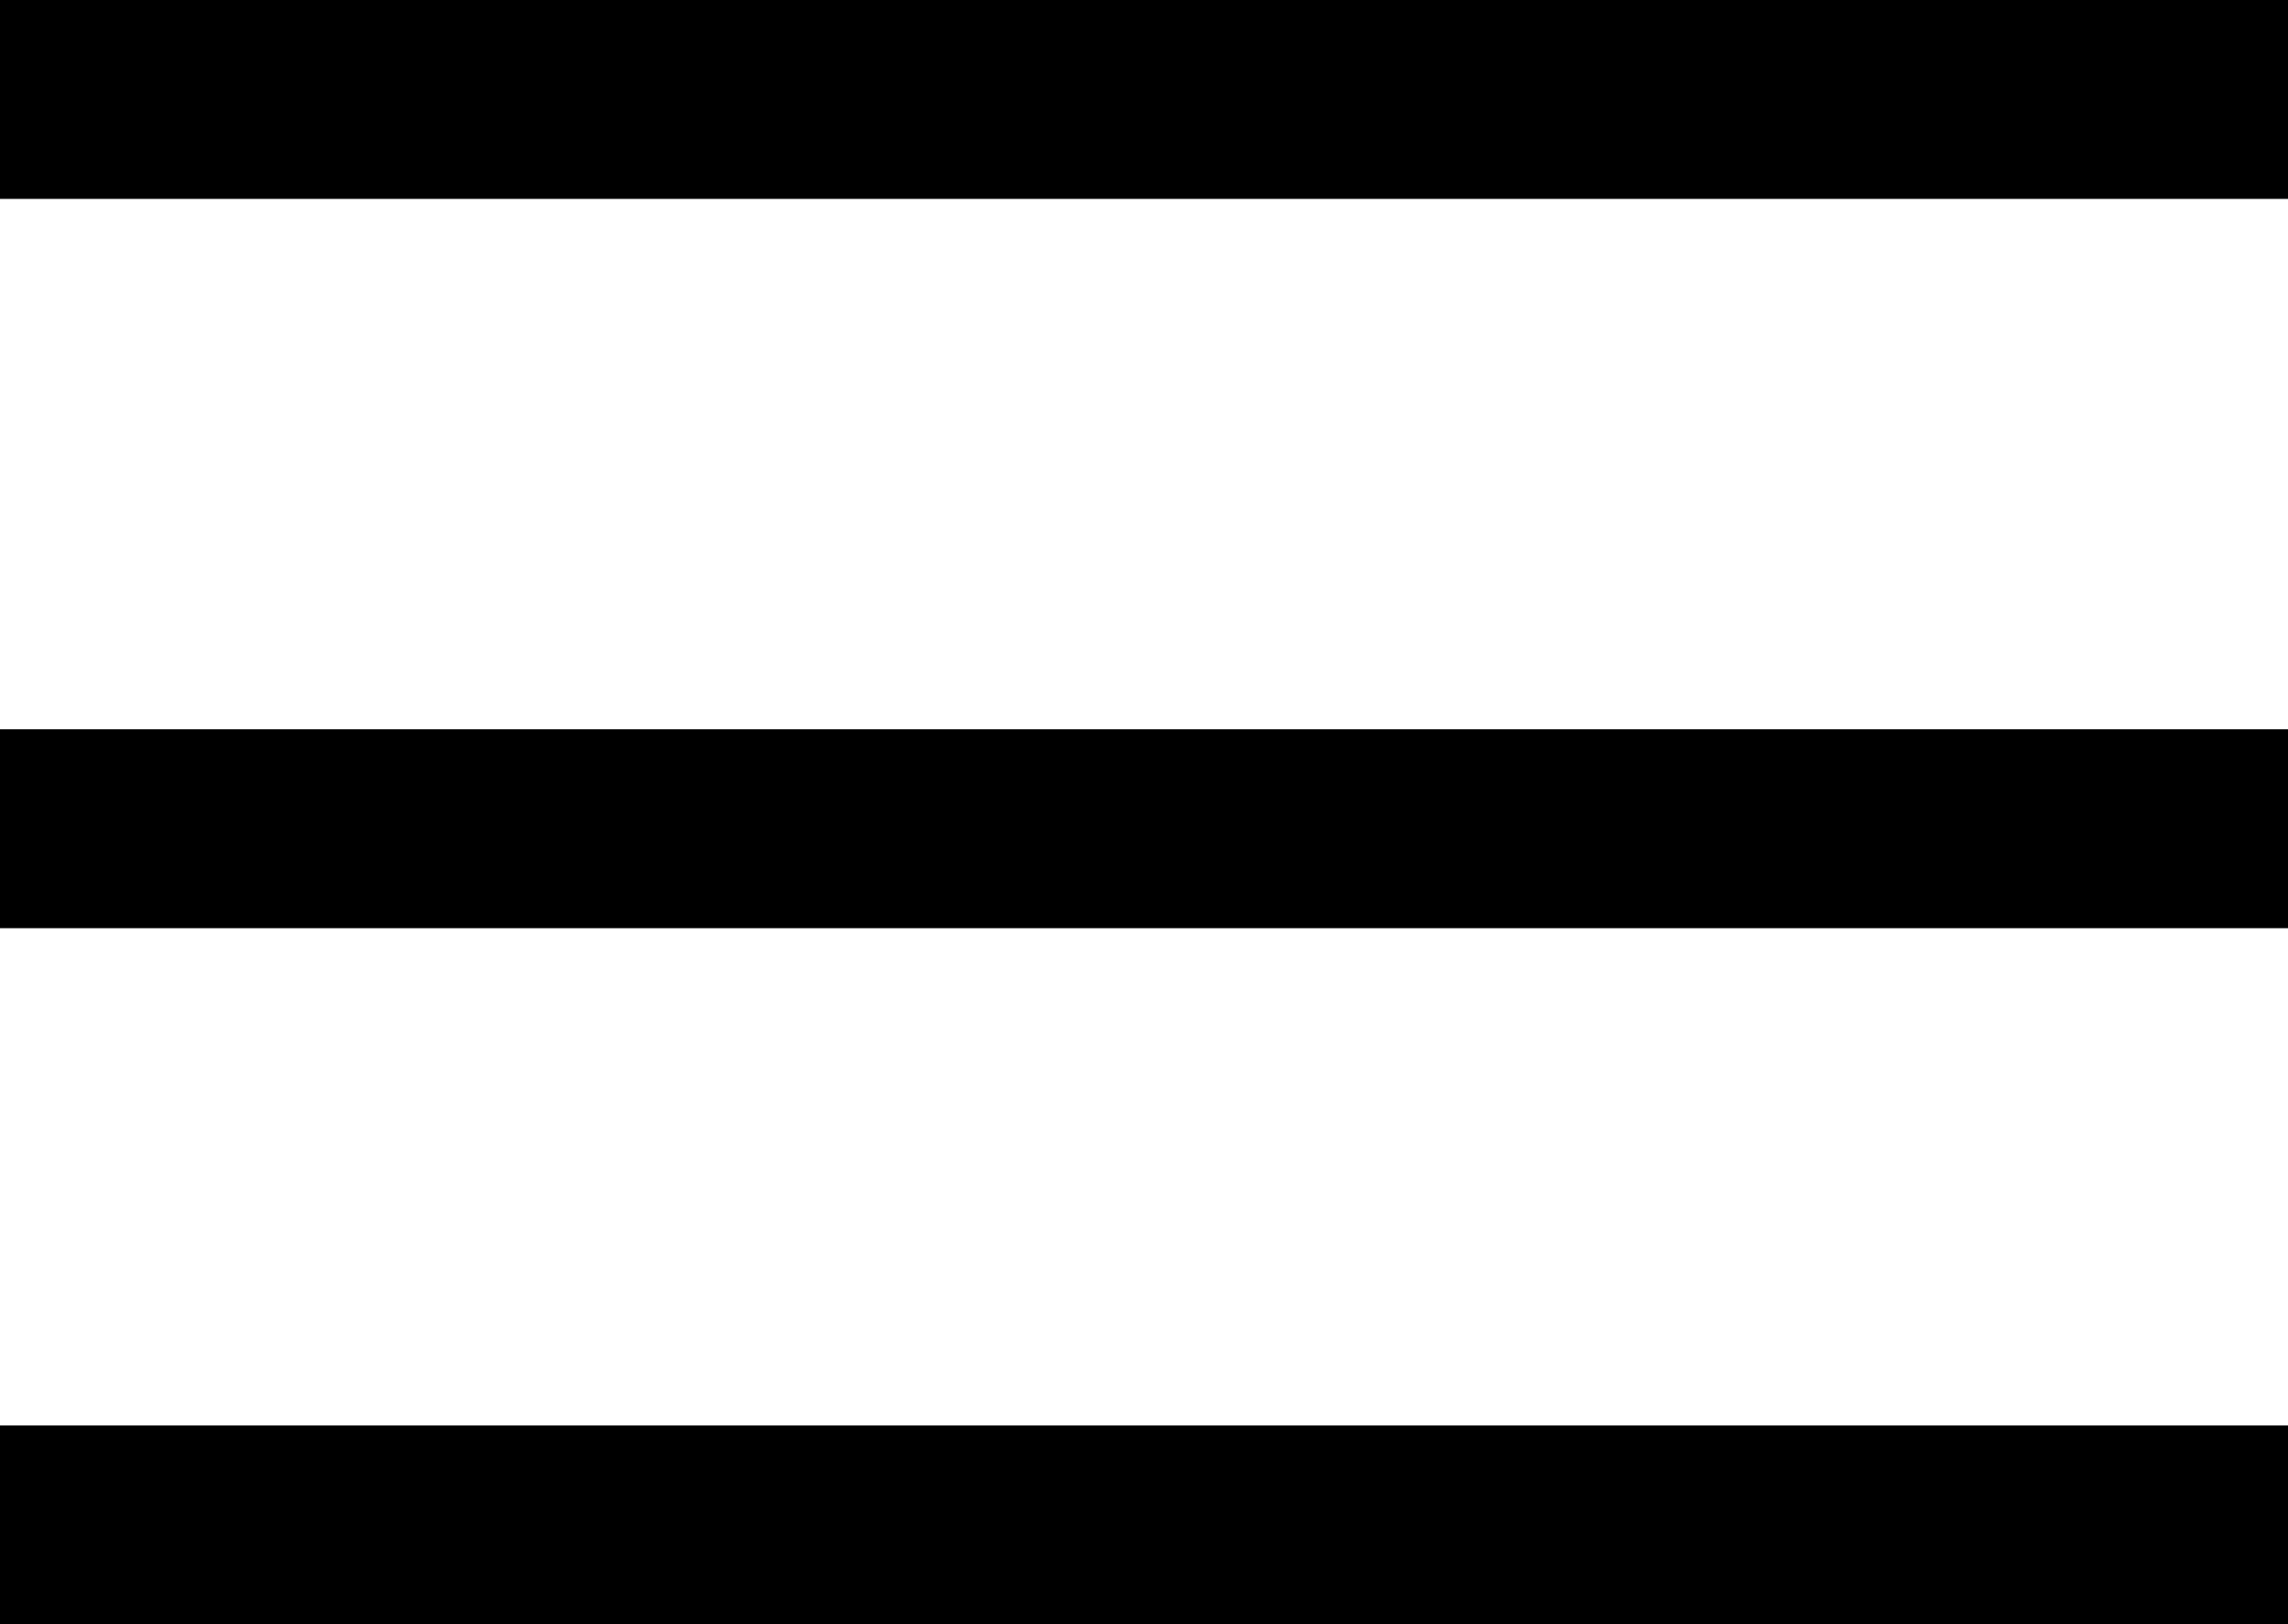 <?xml version="1.0" encoding="UTF-8"?>
<svg width="69px" height="49px" viewBox="0 0 69 49" version="1.1" xmlns="http://www.w3.org/2000/svg" xmlns:xlink="http://www.w3.org/1999/xlink">
    <title>Group</title>
    <g id="Page-1" stroke="none" stroke-width="1" fill="none" fill-rule="evenodd">
        <g id="Artboard" fill="#000000">
            <g id="Group">
                <rect id="Rectangle" x="0" y="0" width="69" height="6"></rect>
                <rect id="Rectangle" x="0" y="22" width="69" height="6"></rect>
                <rect id="Rectangle" x="0" y="43" width="69" height="6"></rect>
            </g>
        </g>
    </g>
</svg>